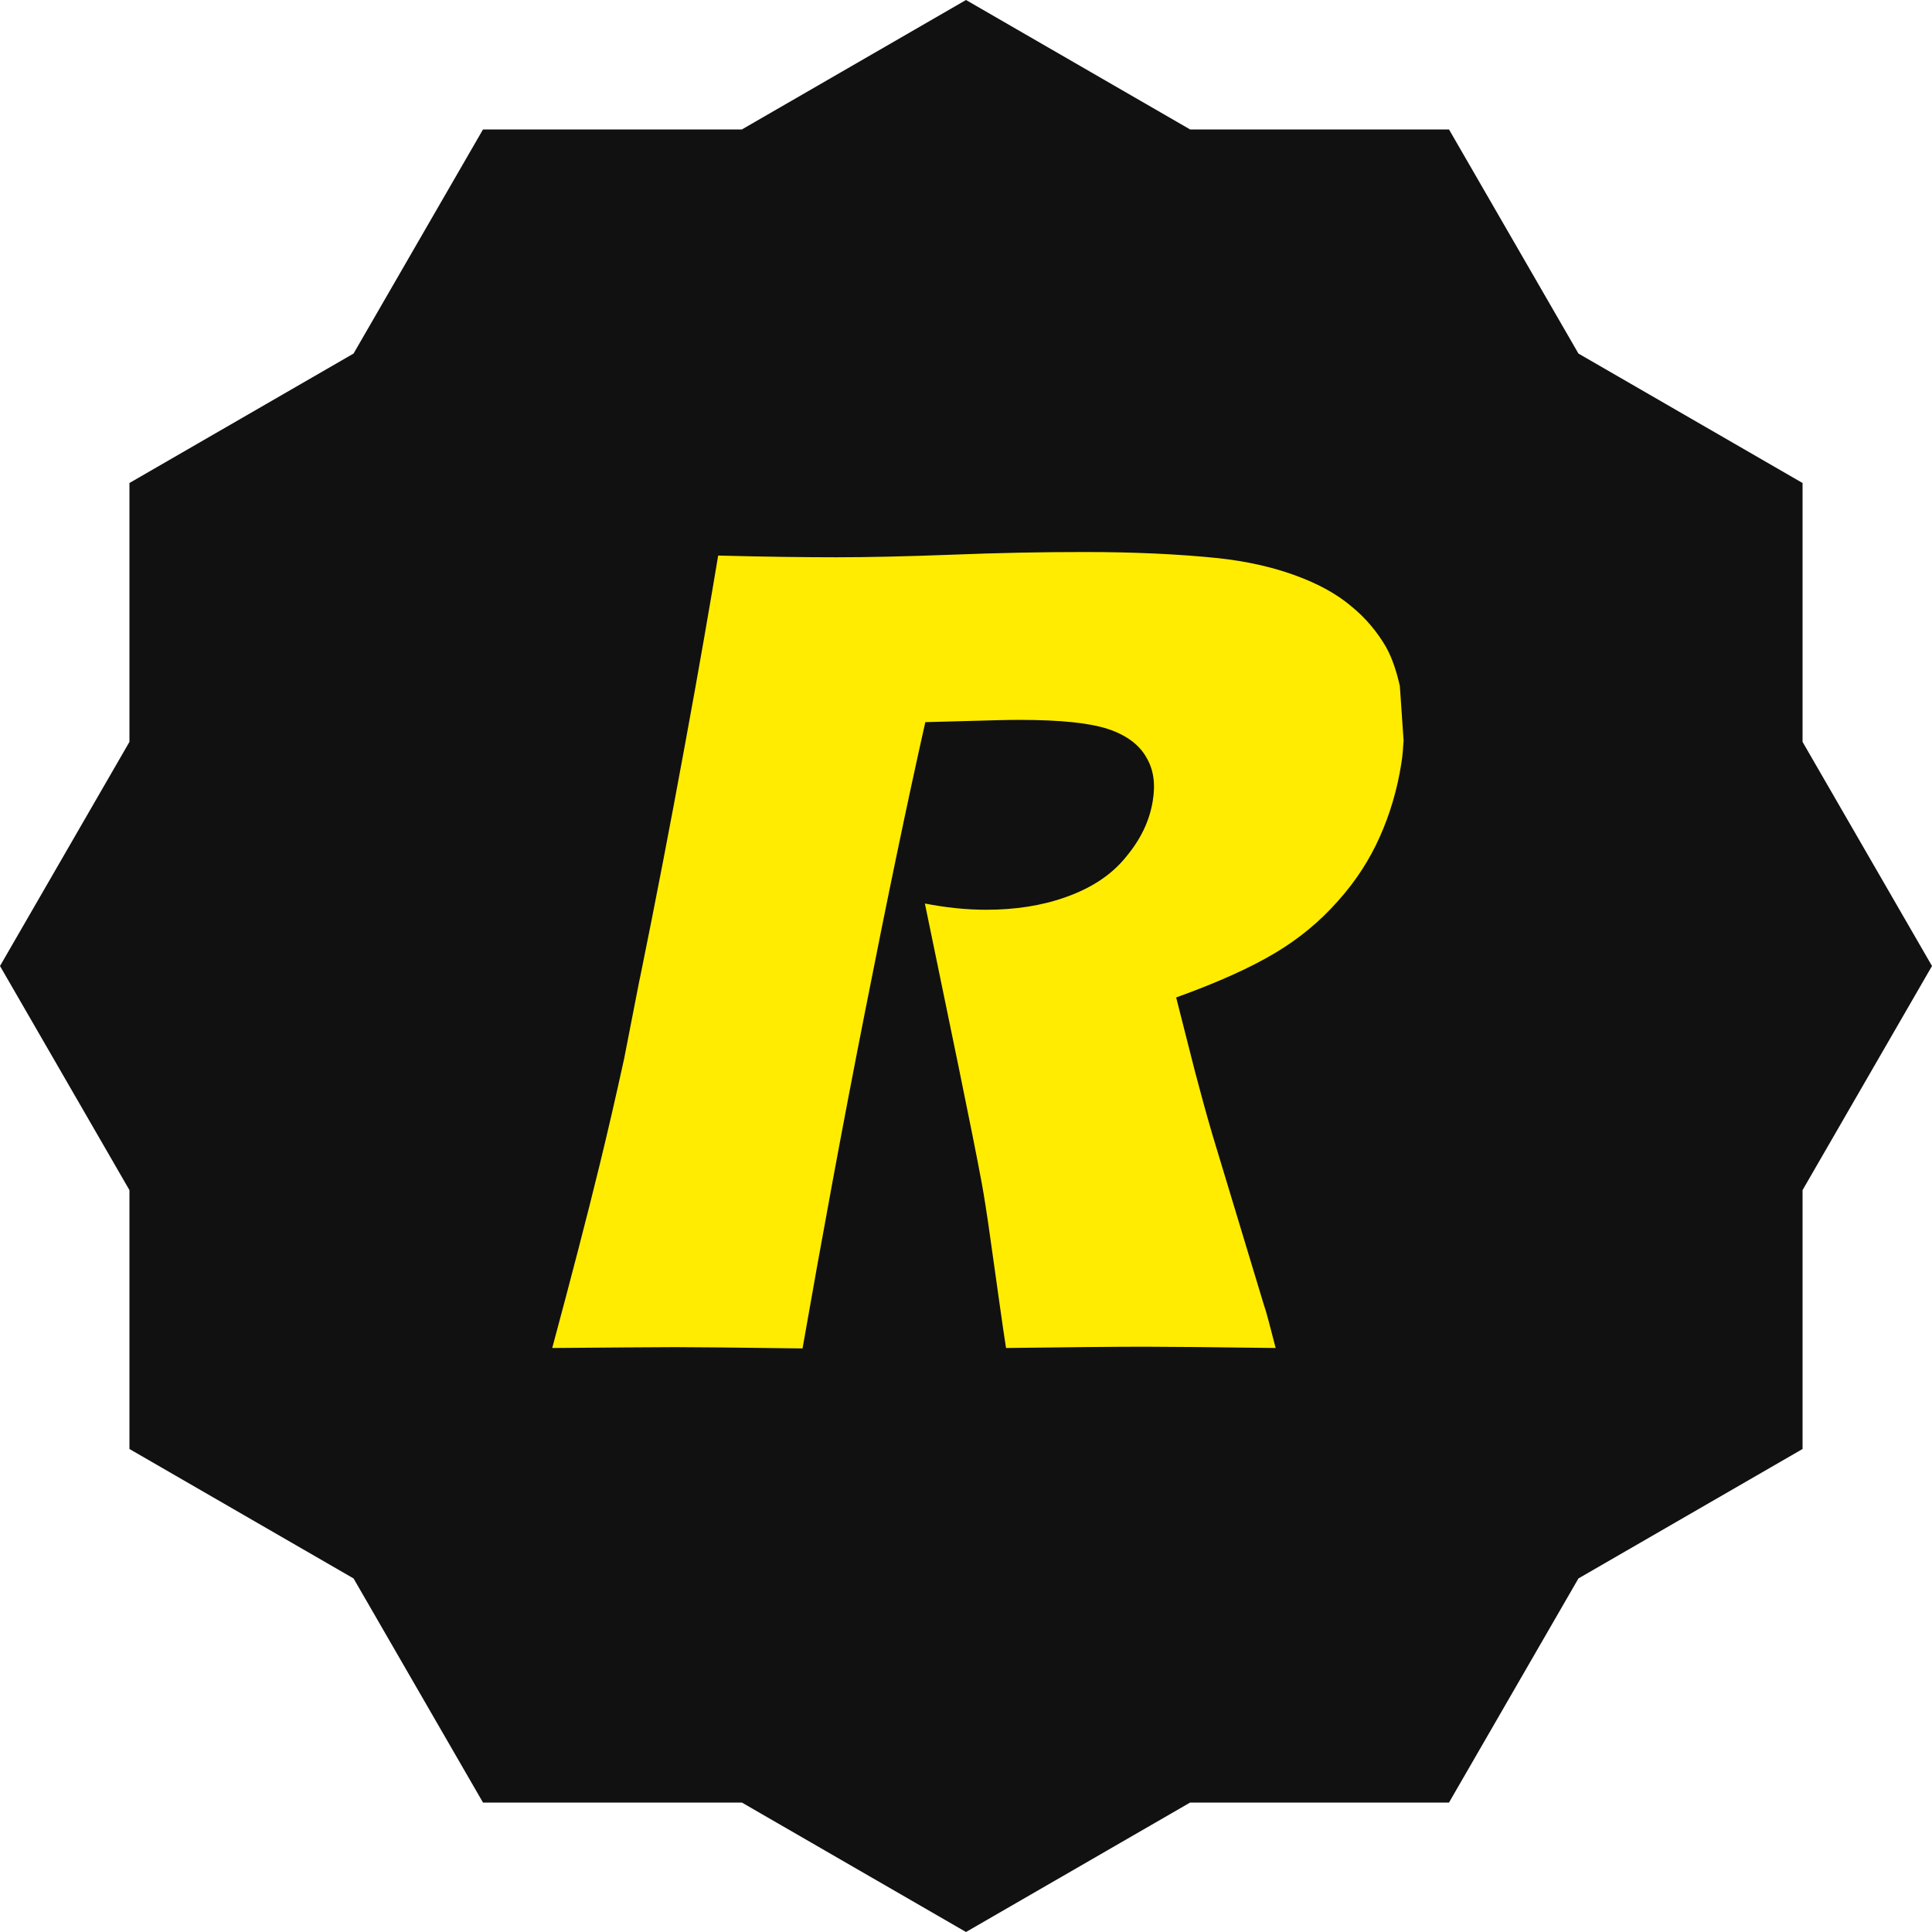 <svg width="18" height="18" viewBox="0 0 18 18" fill="none" xmlns="http://www.w3.org/2000/svg">
<path d="M9 0L11.088 1.206H13.5L14.706 3.294L16.794 4.5V6.912L18 9L16.794 11.088V13.5L14.706 14.706L13.5 16.794H11.088L9 18L6.912 16.794H4.5L3.294 14.706L1.206 13.5V11.088L0 9L1.206 6.912V4.5L3.294 3.294L4.5 1.206H6.912L9 0Z" fill="#111111"/>
<path d="M13.042 6.391C13.012 6.259 12.973 6.136 12.914 6.029C12.833 5.89 12.726 5.759 12.589 5.648C12.453 5.533 12.282 5.439 12.068 5.361C11.855 5.283 11.616 5.229 11.347 5.2C10.988 5.163 10.573 5.143 10.104 5.143C9.706 5.143 9.296 5.151 8.869 5.168C8.446 5.184 8.087 5.192 7.797 5.192C7.507 5.192 7.148 5.188 6.691 5.176C6.618 5.615 6.516 6.21 6.379 6.953C6.242 7.7 6.106 8.406 5.969 9.079C5.965 9.1 5.96 9.12 5.956 9.14L5.815 9.863C5.738 10.216 5.661 10.548 5.589 10.844C5.465 11.352 5.316 11.923 5.145 12.559C5.7 12.555 6.084 12.551 6.289 12.551C6.473 12.551 6.87 12.555 7.477 12.563C7.656 11.541 7.848 10.495 8.058 9.432C8.267 8.369 8.455 7.466 8.621 6.728C8.805 6.723 8.963 6.719 9.104 6.715C9.241 6.711 9.378 6.707 9.501 6.707C9.882 6.707 10.155 6.736 10.326 6.793C10.497 6.85 10.616 6.941 10.68 7.056C10.749 7.171 10.766 7.306 10.74 7.462C10.71 7.647 10.629 7.819 10.488 7.987C10.351 8.156 10.163 8.275 9.933 8.357C9.706 8.439 9.454 8.476 9.19 8.476C8.997 8.476 8.809 8.455 8.617 8.418L8.933 9.949C9.027 10.409 9.1 10.77 9.147 11.024C9.168 11.139 9.194 11.303 9.224 11.517C9.296 12.026 9.343 12.37 9.373 12.559C9.976 12.551 10.407 12.547 10.667 12.547C10.877 12.547 11.282 12.551 11.885 12.559C11.833 12.358 11.799 12.223 11.774 12.153L11.295 10.569C11.236 10.368 11.184 10.175 11.133 9.982L10.958 9.293C11.347 9.153 11.654 9.014 11.881 8.878C12.107 8.743 12.299 8.583 12.466 8.394C12.632 8.209 12.761 8.008 12.854 7.799C12.948 7.59 13.017 7.36 13.055 7.118C13.068 7.044 13.072 6.97 13.077 6.9L13.042 6.391L13.042 6.391Z" fill="#FFEC00"/>
</svg>

